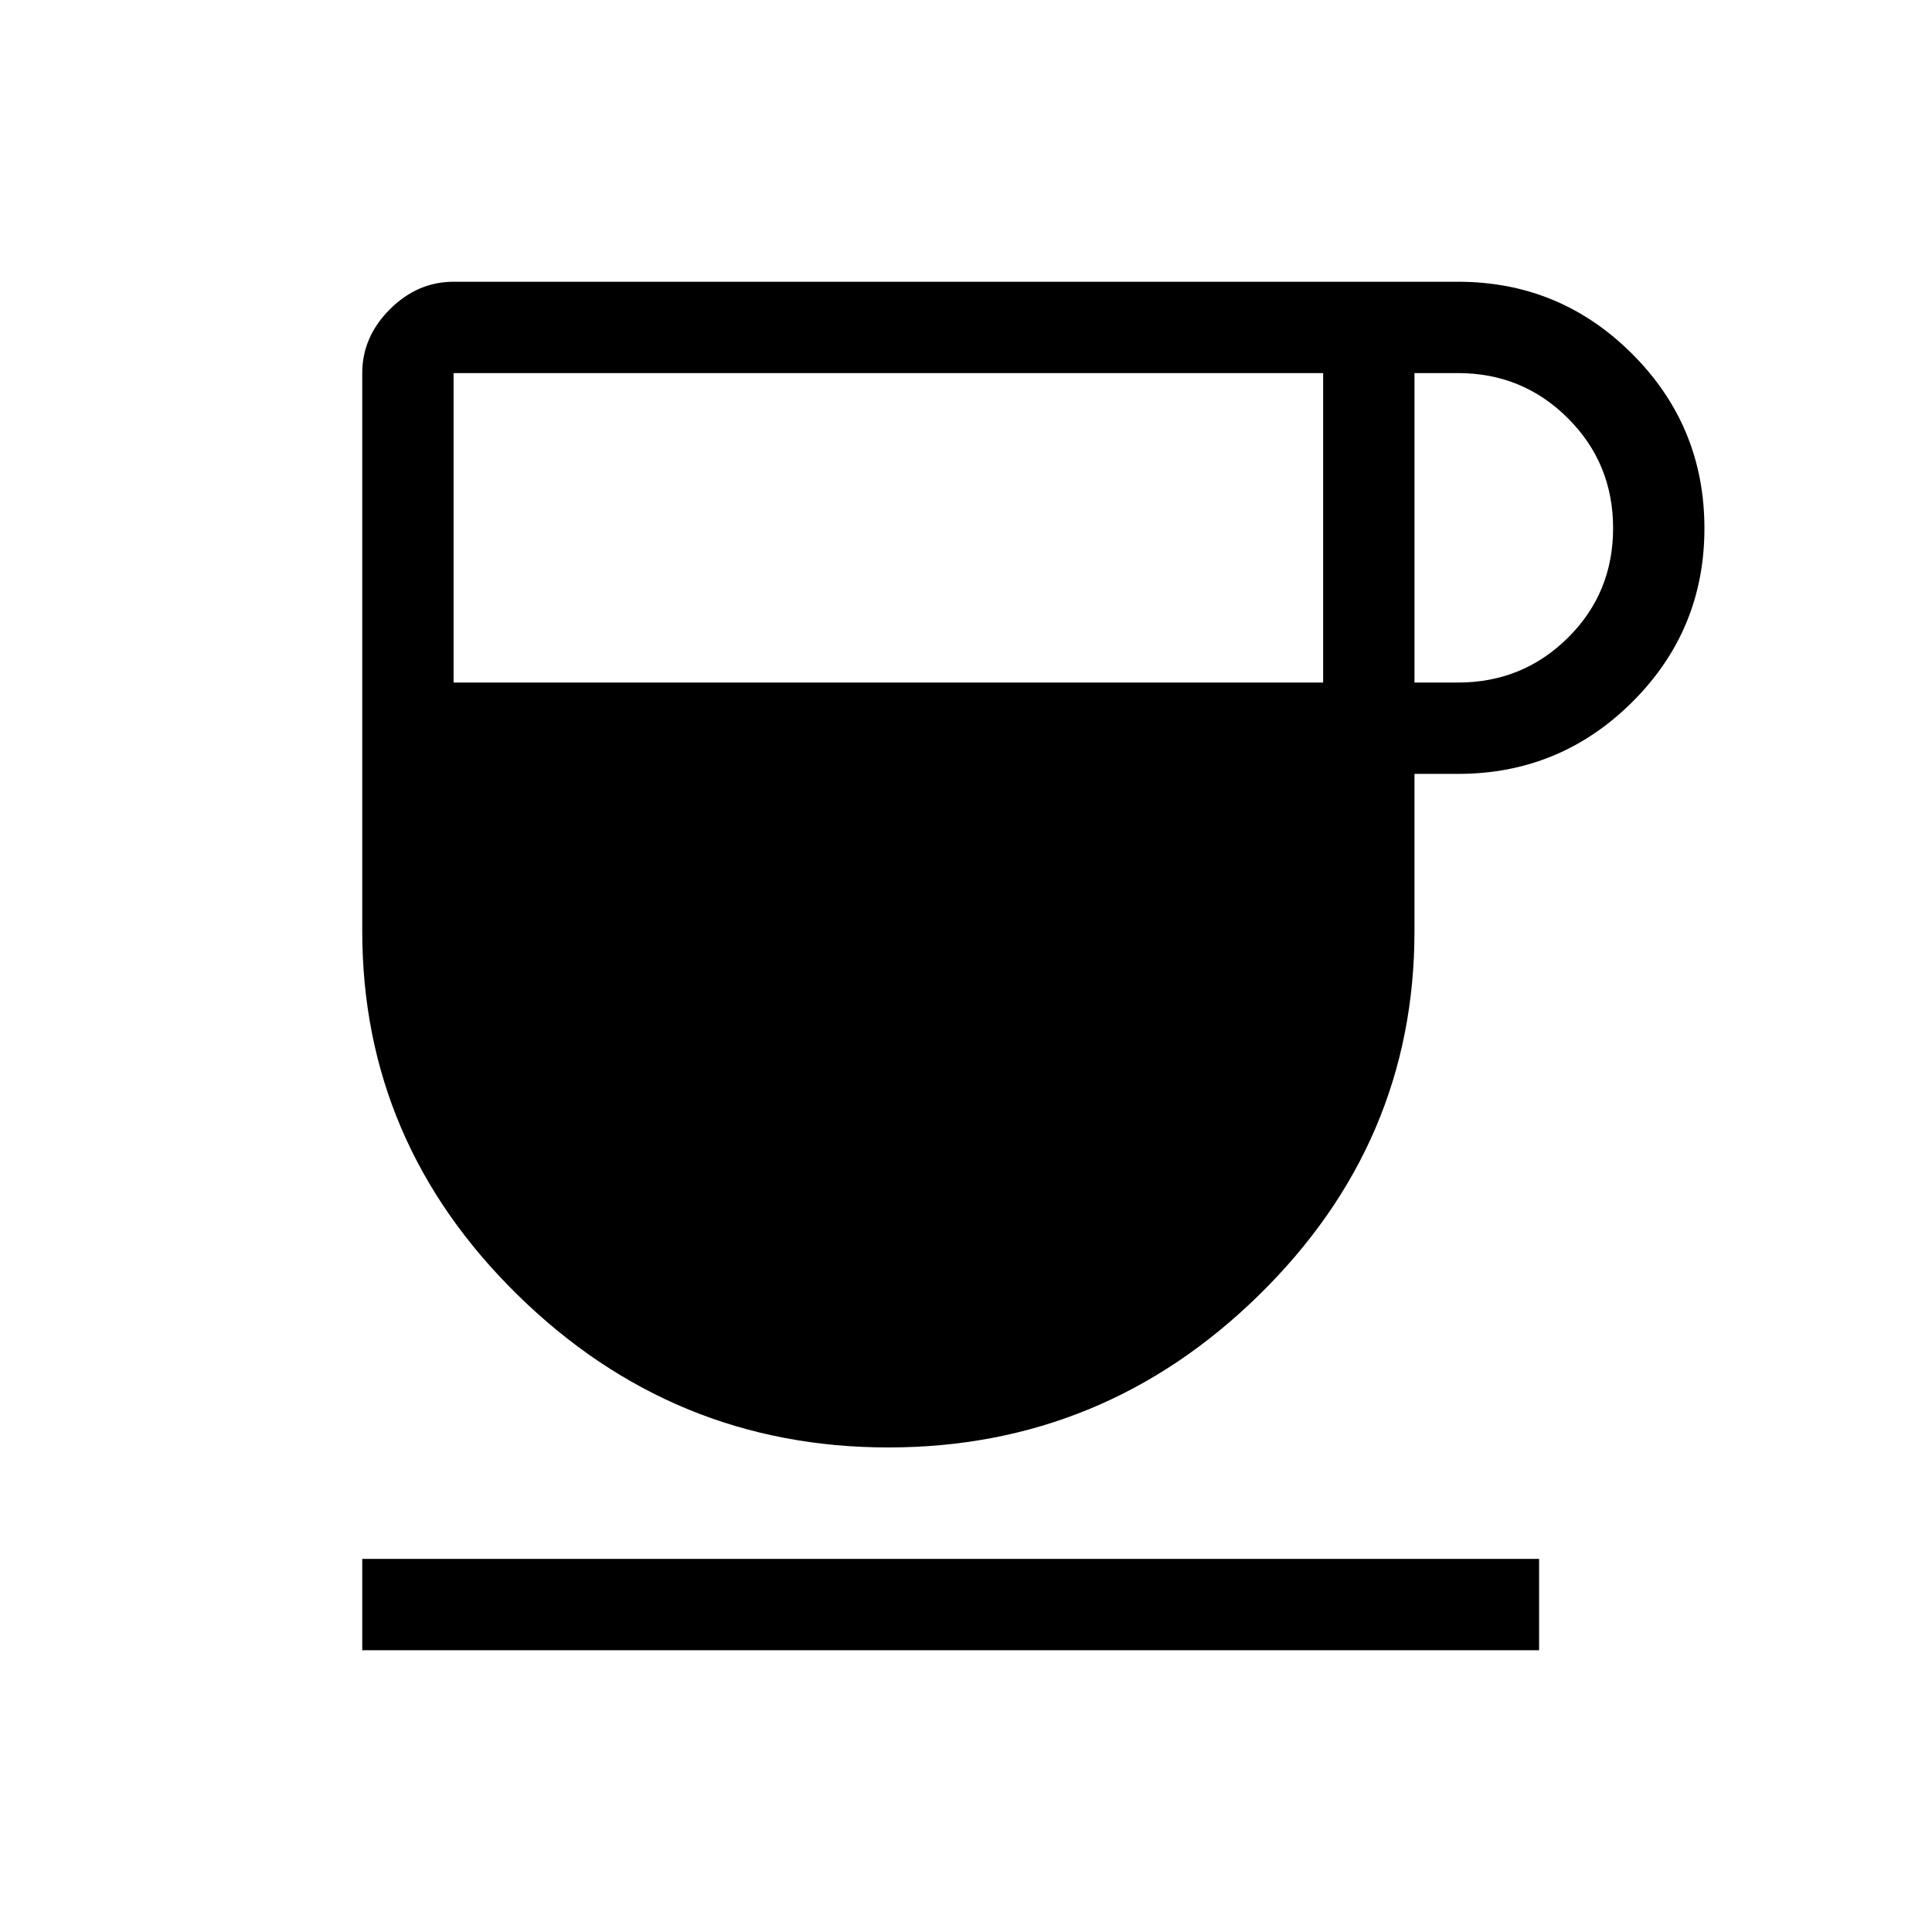<svg xmlns="http://www.w3.org/2000/svg" width="48" height="48" viewBox="0 -960 960 960"><path d="M441.423-240.771q-106.906 0-184.164-75.73-77.258-75.73-77.258-180.807v-277.307q0-17.971 13.707-31.677 13.706-13.707 31.677-13.707H724.46q50.734 0 86.597 35.882 35.864 35.882 35.864 86.641 0 50.6-35.864 86.307-35.863 35.706-86.597 35.706h-21.615v78.155q0 105.077-77.258 180.807-77.258 75.73-184.164 75.73ZM225.385-620.846h432.076v-153.769H225.385v153.769Zm477.46 0h21.615q32.148 0 54.612-22.244 22.465-22.245 22.465-54.462t-22.465-54.64q-22.464-22.423-54.612-22.423h-21.615v153.769ZM180.001-140.001v-45.384h584.766v45.384H180.001Z"/></svg>